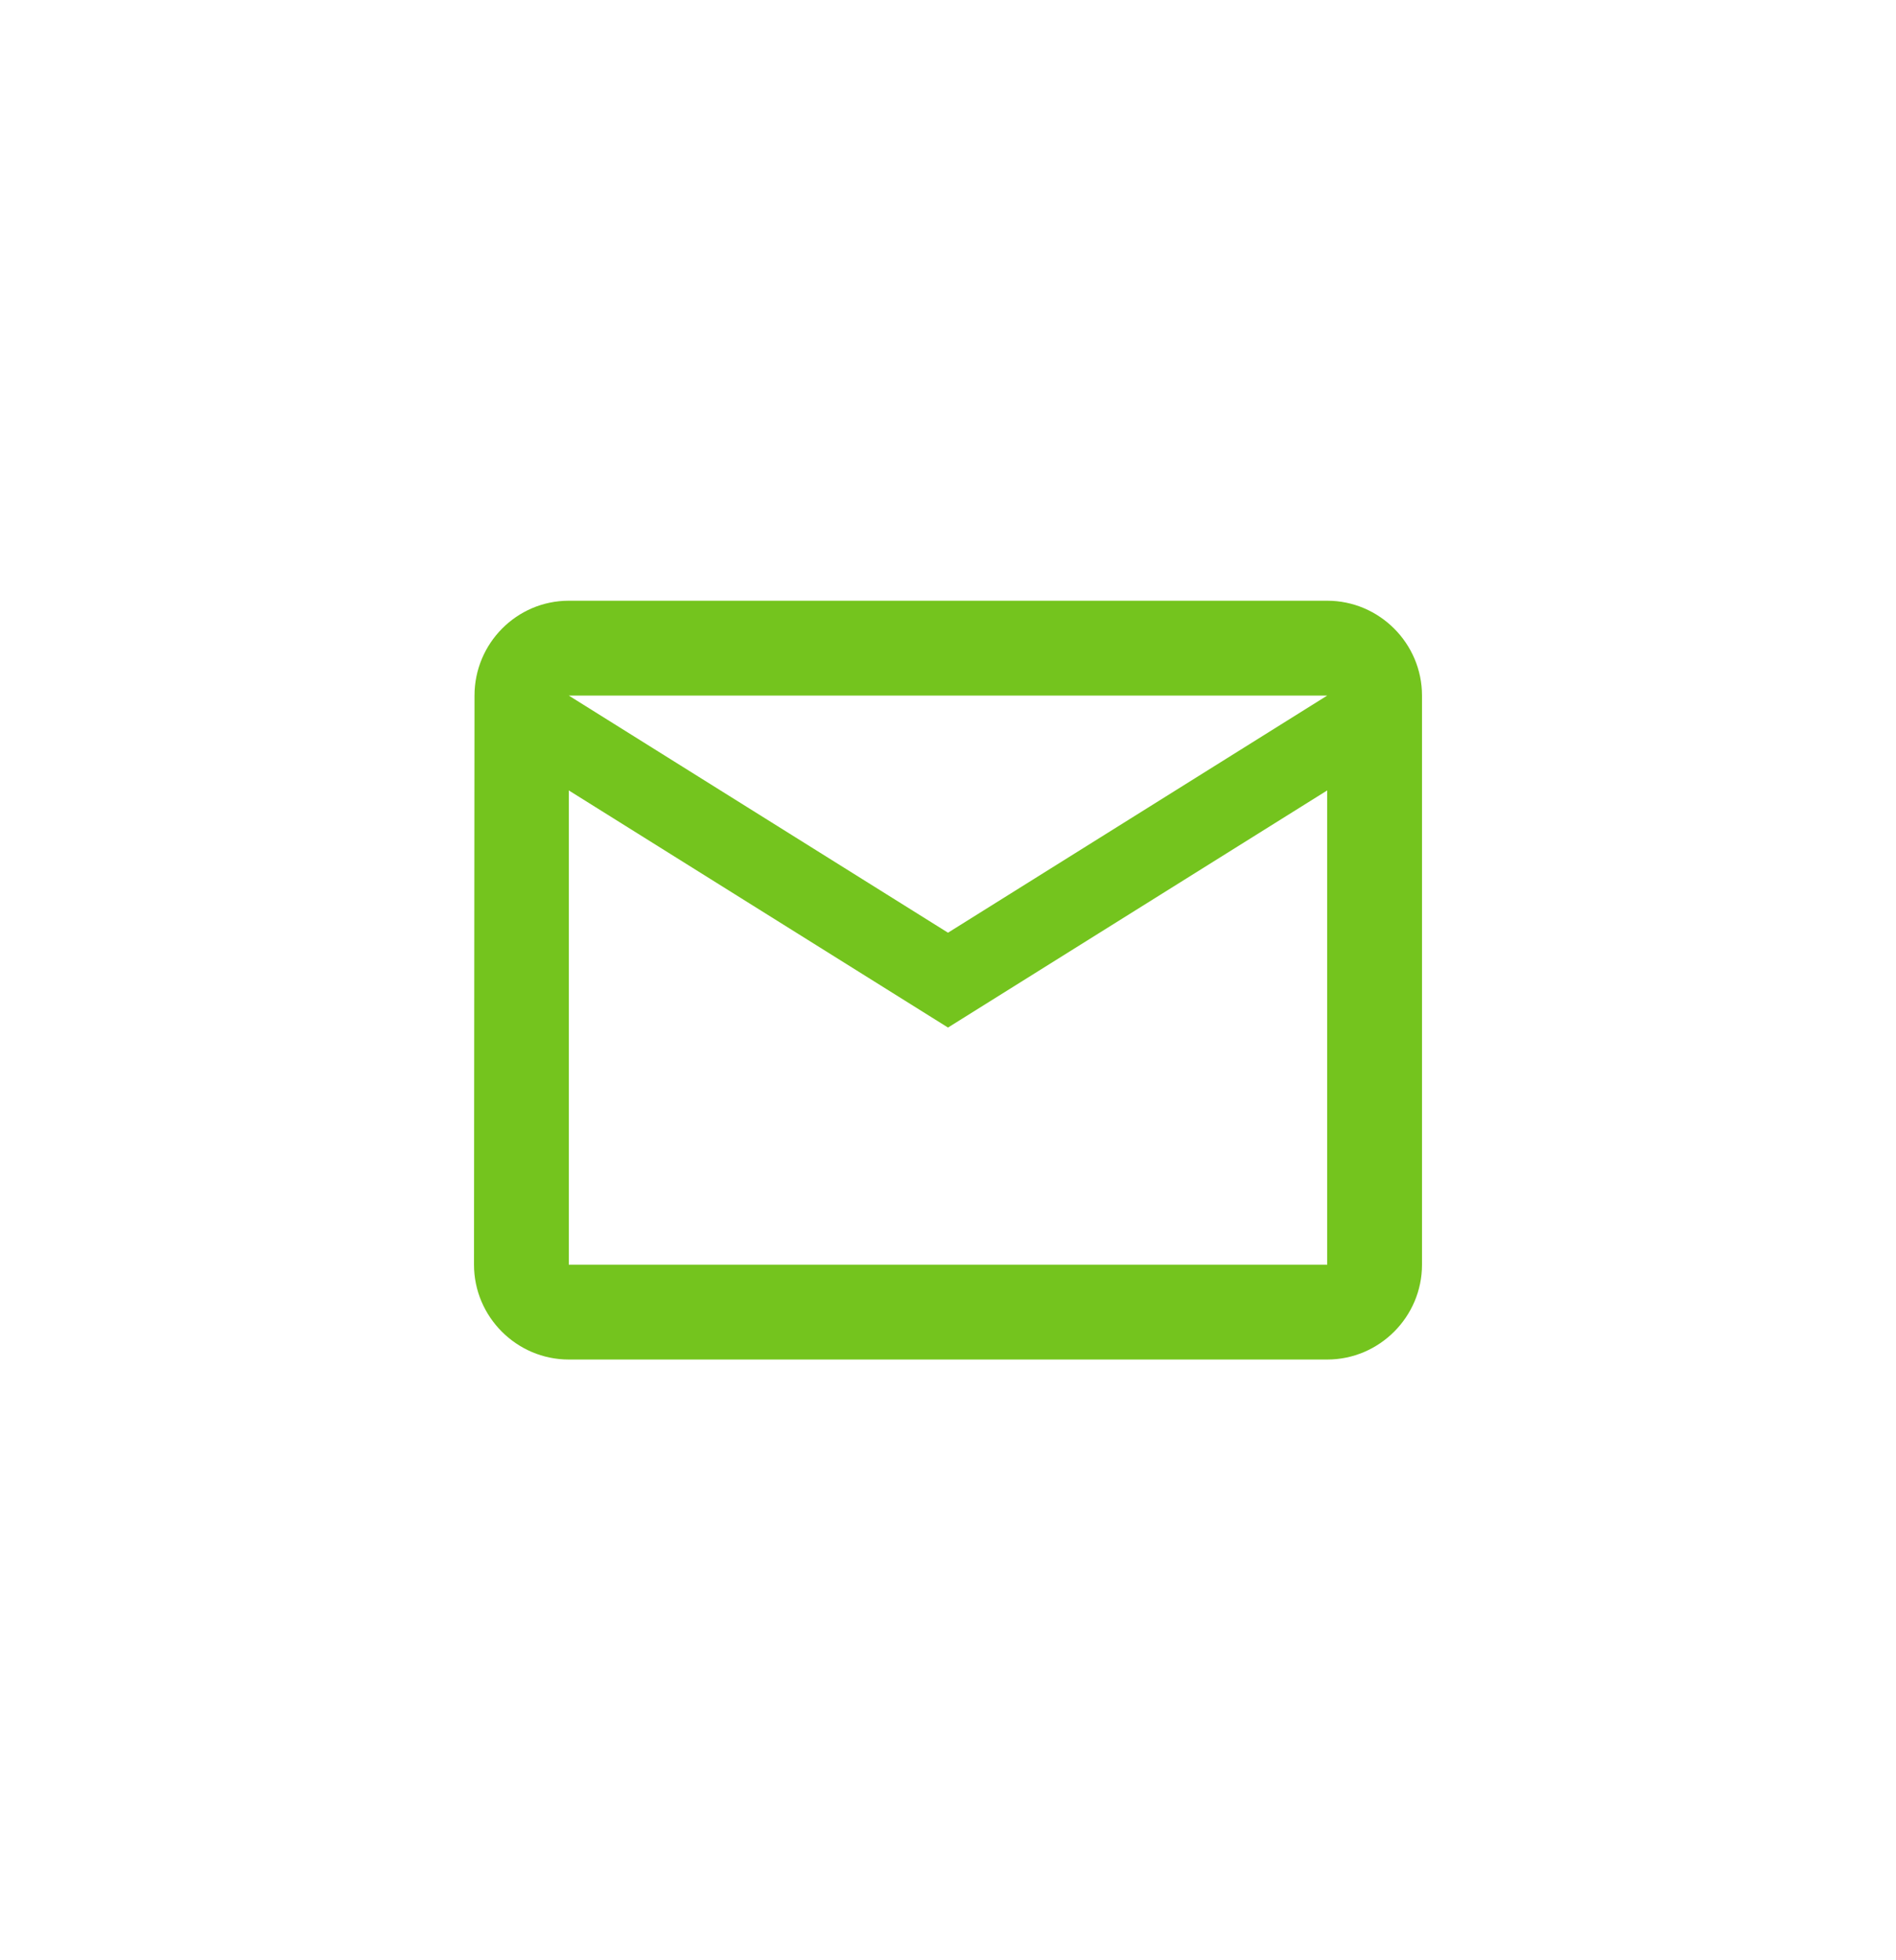<svg width="30" height="31" viewBox="0 0 30 31" fill="none" xmlns="http://www.w3.org/2000/svg">
<path d="M21 9.5H9C8.175 9.5 7.508 10.175 7.508 11L7.5 20C7.5 20.825 8.175 21.5 9 21.5H21C21.825 21.5 22.5 20.825 22.5 20V11C22.5 10.175 21.825 9.5 21 9.5ZM21 20H9V12.5L15 16.25L21 12.5V20ZM15 14.75L9 11H21L15 14.75Z" fill="#74C41E"/>
</svg>
